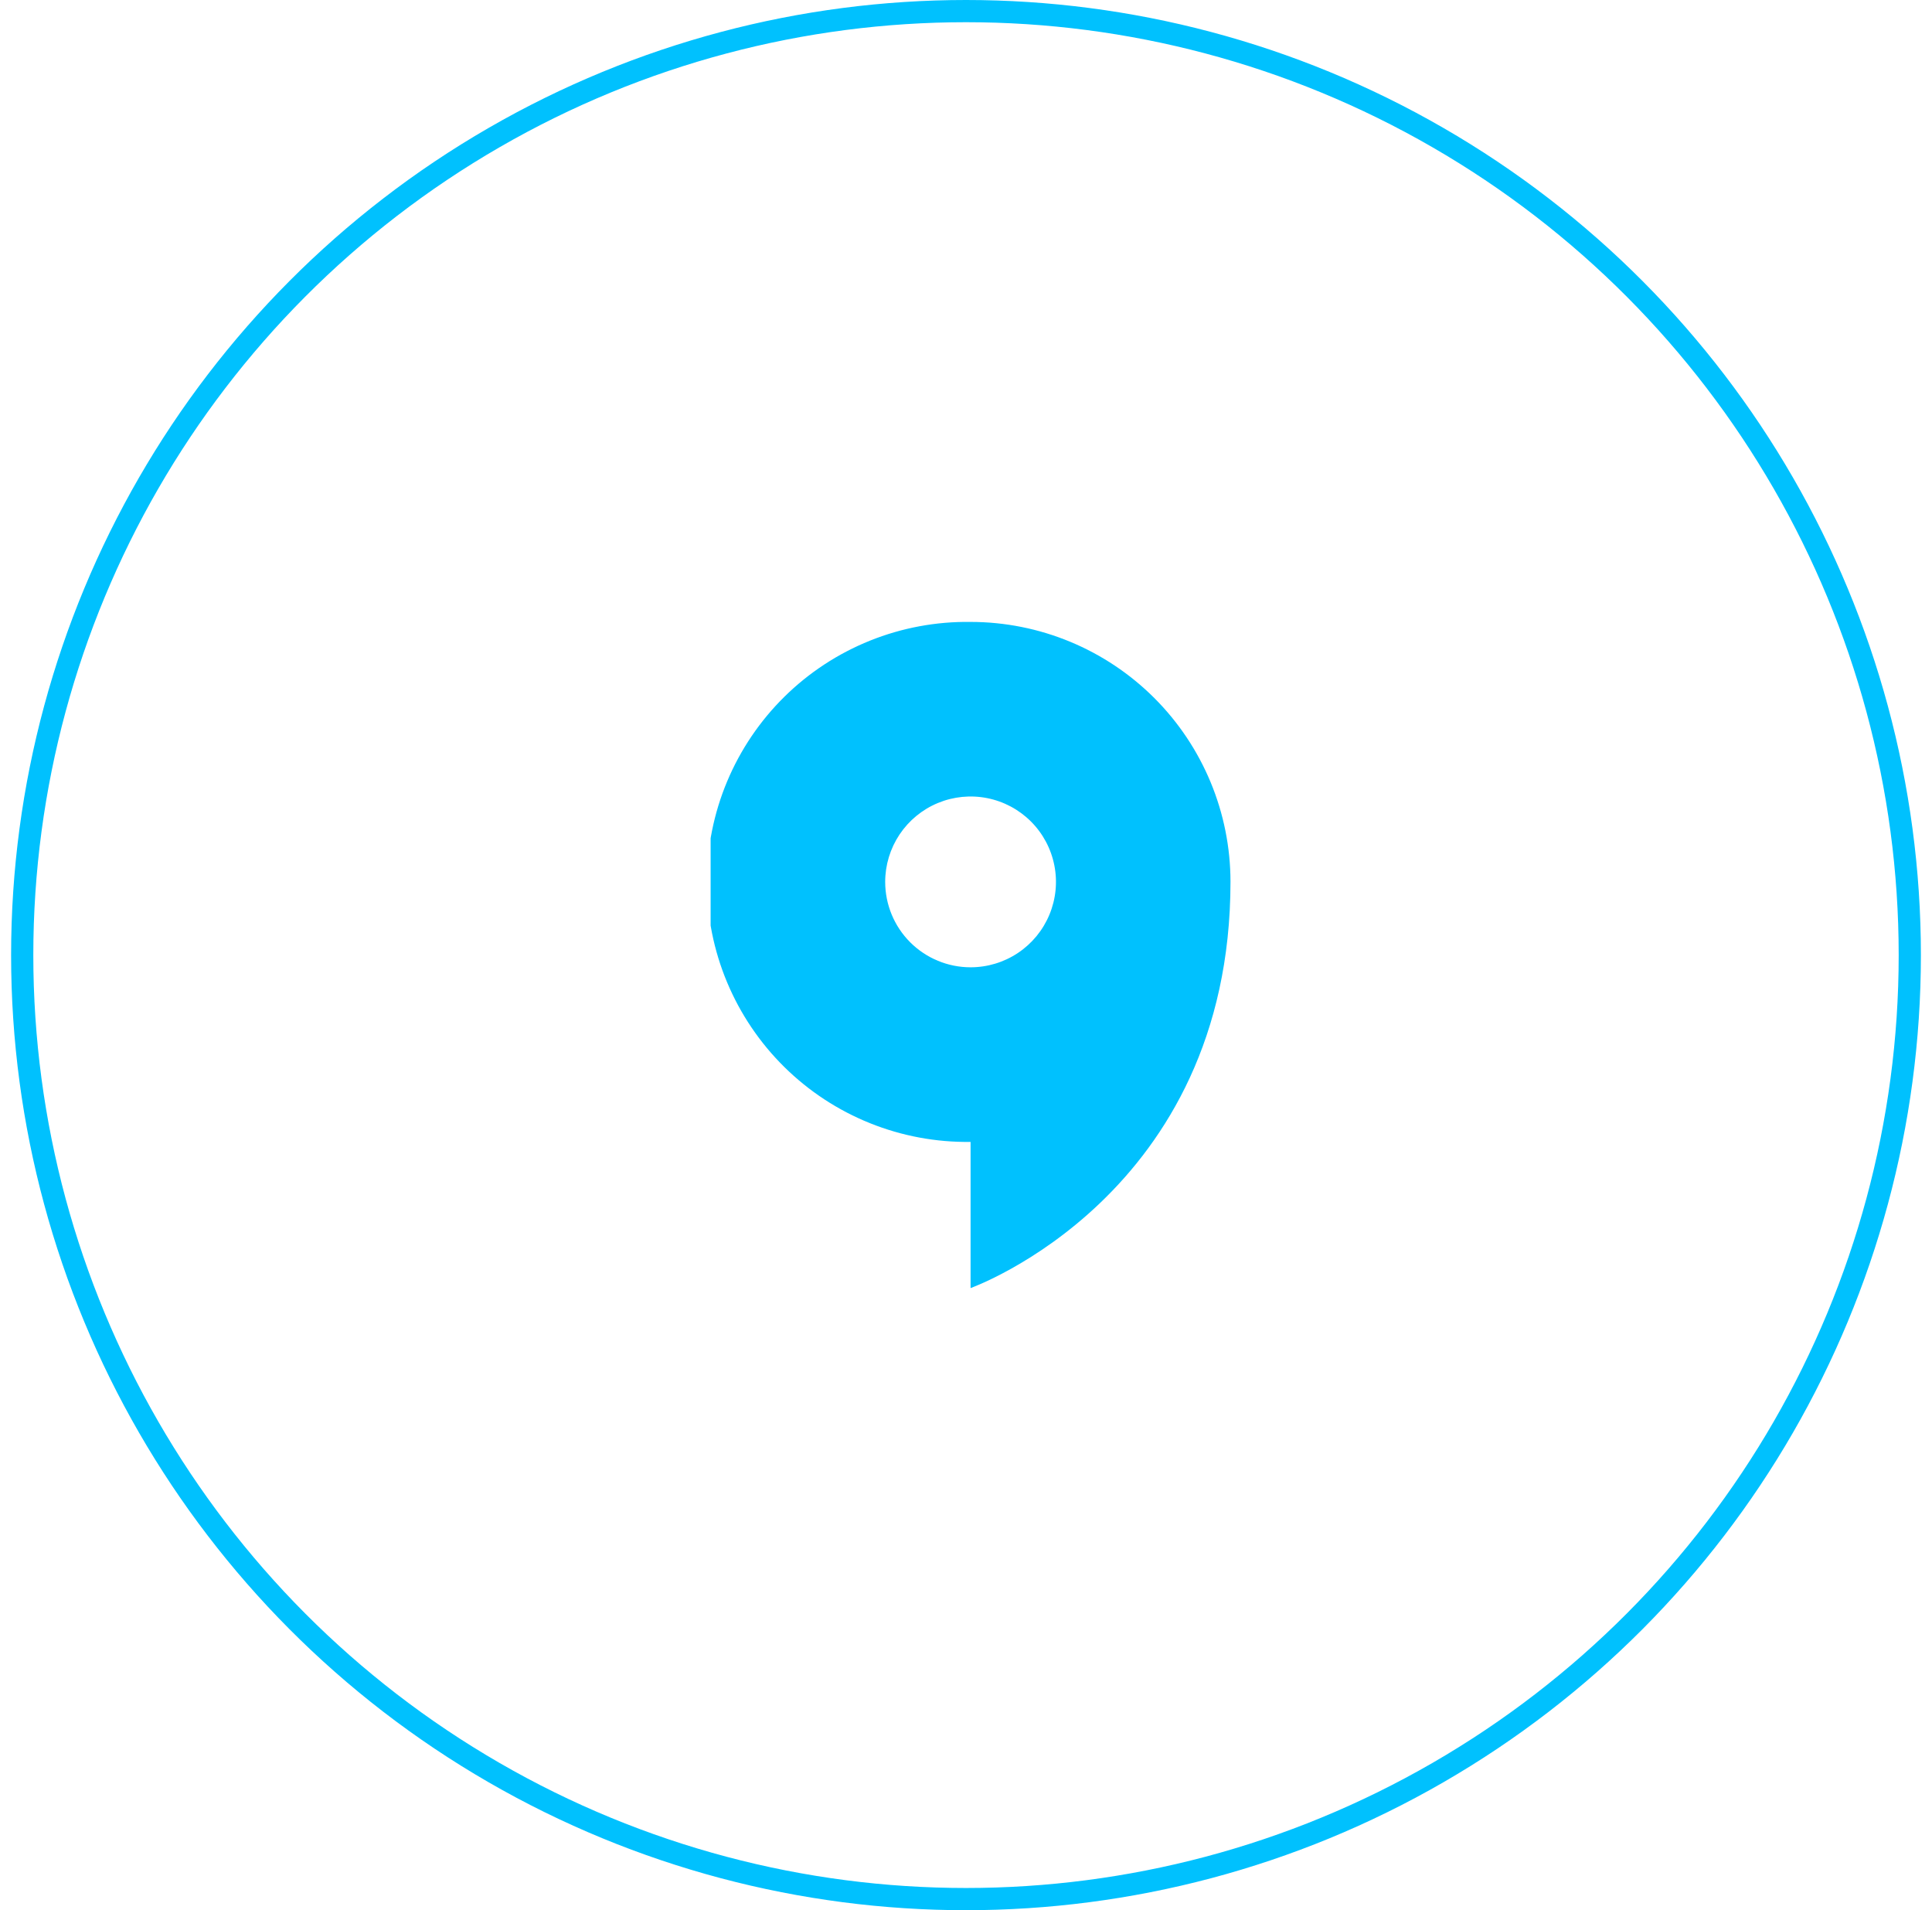 <svg width="87" height="86" viewBox="0 0 87 86" fill="none" xmlns="http://www.w3.org/2000/svg">
<g clip-path="url(#clip0_328_1094)">
<path d="M43.706 28C42.155 27.978 40.615 28.265 39.176 28.843C37.736 29.422 36.426 30.28 35.322 31.369C34.217 32.458 33.34 33.756 32.741 35.187C32.142 36.618 31.834 38.154 31.834 39.705C31.834 41.257 32.142 42.792 32.741 44.223C33.34 45.654 34.217 46.952 35.322 48.041C36.426 49.13 37.736 49.989 39.176 50.567C40.615 51.146 42.155 51.432 43.706 51.41V57.991C43.706 57.991 55.41 53.824 55.41 39.695C55.408 36.592 54.173 33.618 51.979 31.425C49.784 29.232 46.809 28 43.706 28ZM39.861 39.704C39.861 38.944 40.087 38.2 40.509 37.568C40.932 36.936 41.532 36.443 42.235 36.152C42.937 35.861 43.711 35.785 44.456 35.933C45.202 36.081 45.887 36.448 46.425 36.985C46.963 37.523 47.329 38.208 47.477 38.954C47.626 39.7 47.549 40.473 47.258 41.175C46.967 41.878 46.475 42.478 45.842 42.901C45.21 43.324 44.467 43.549 43.706 43.549C42.687 43.549 41.709 43.144 40.987 42.423C40.266 41.702 39.861 40.724 39.861 39.704Z" fill="#00C1FE"/>
</g>
<circle cx="43.5" cy="43" r="42.5" stroke="#00C1FE"/>
<defs>
<clipPath id="clip0_328_1094">
<rect width="23.41" height="30" fill="white" transform="translate(32 28)"/>
</clipPath>
</defs>
</svg>

